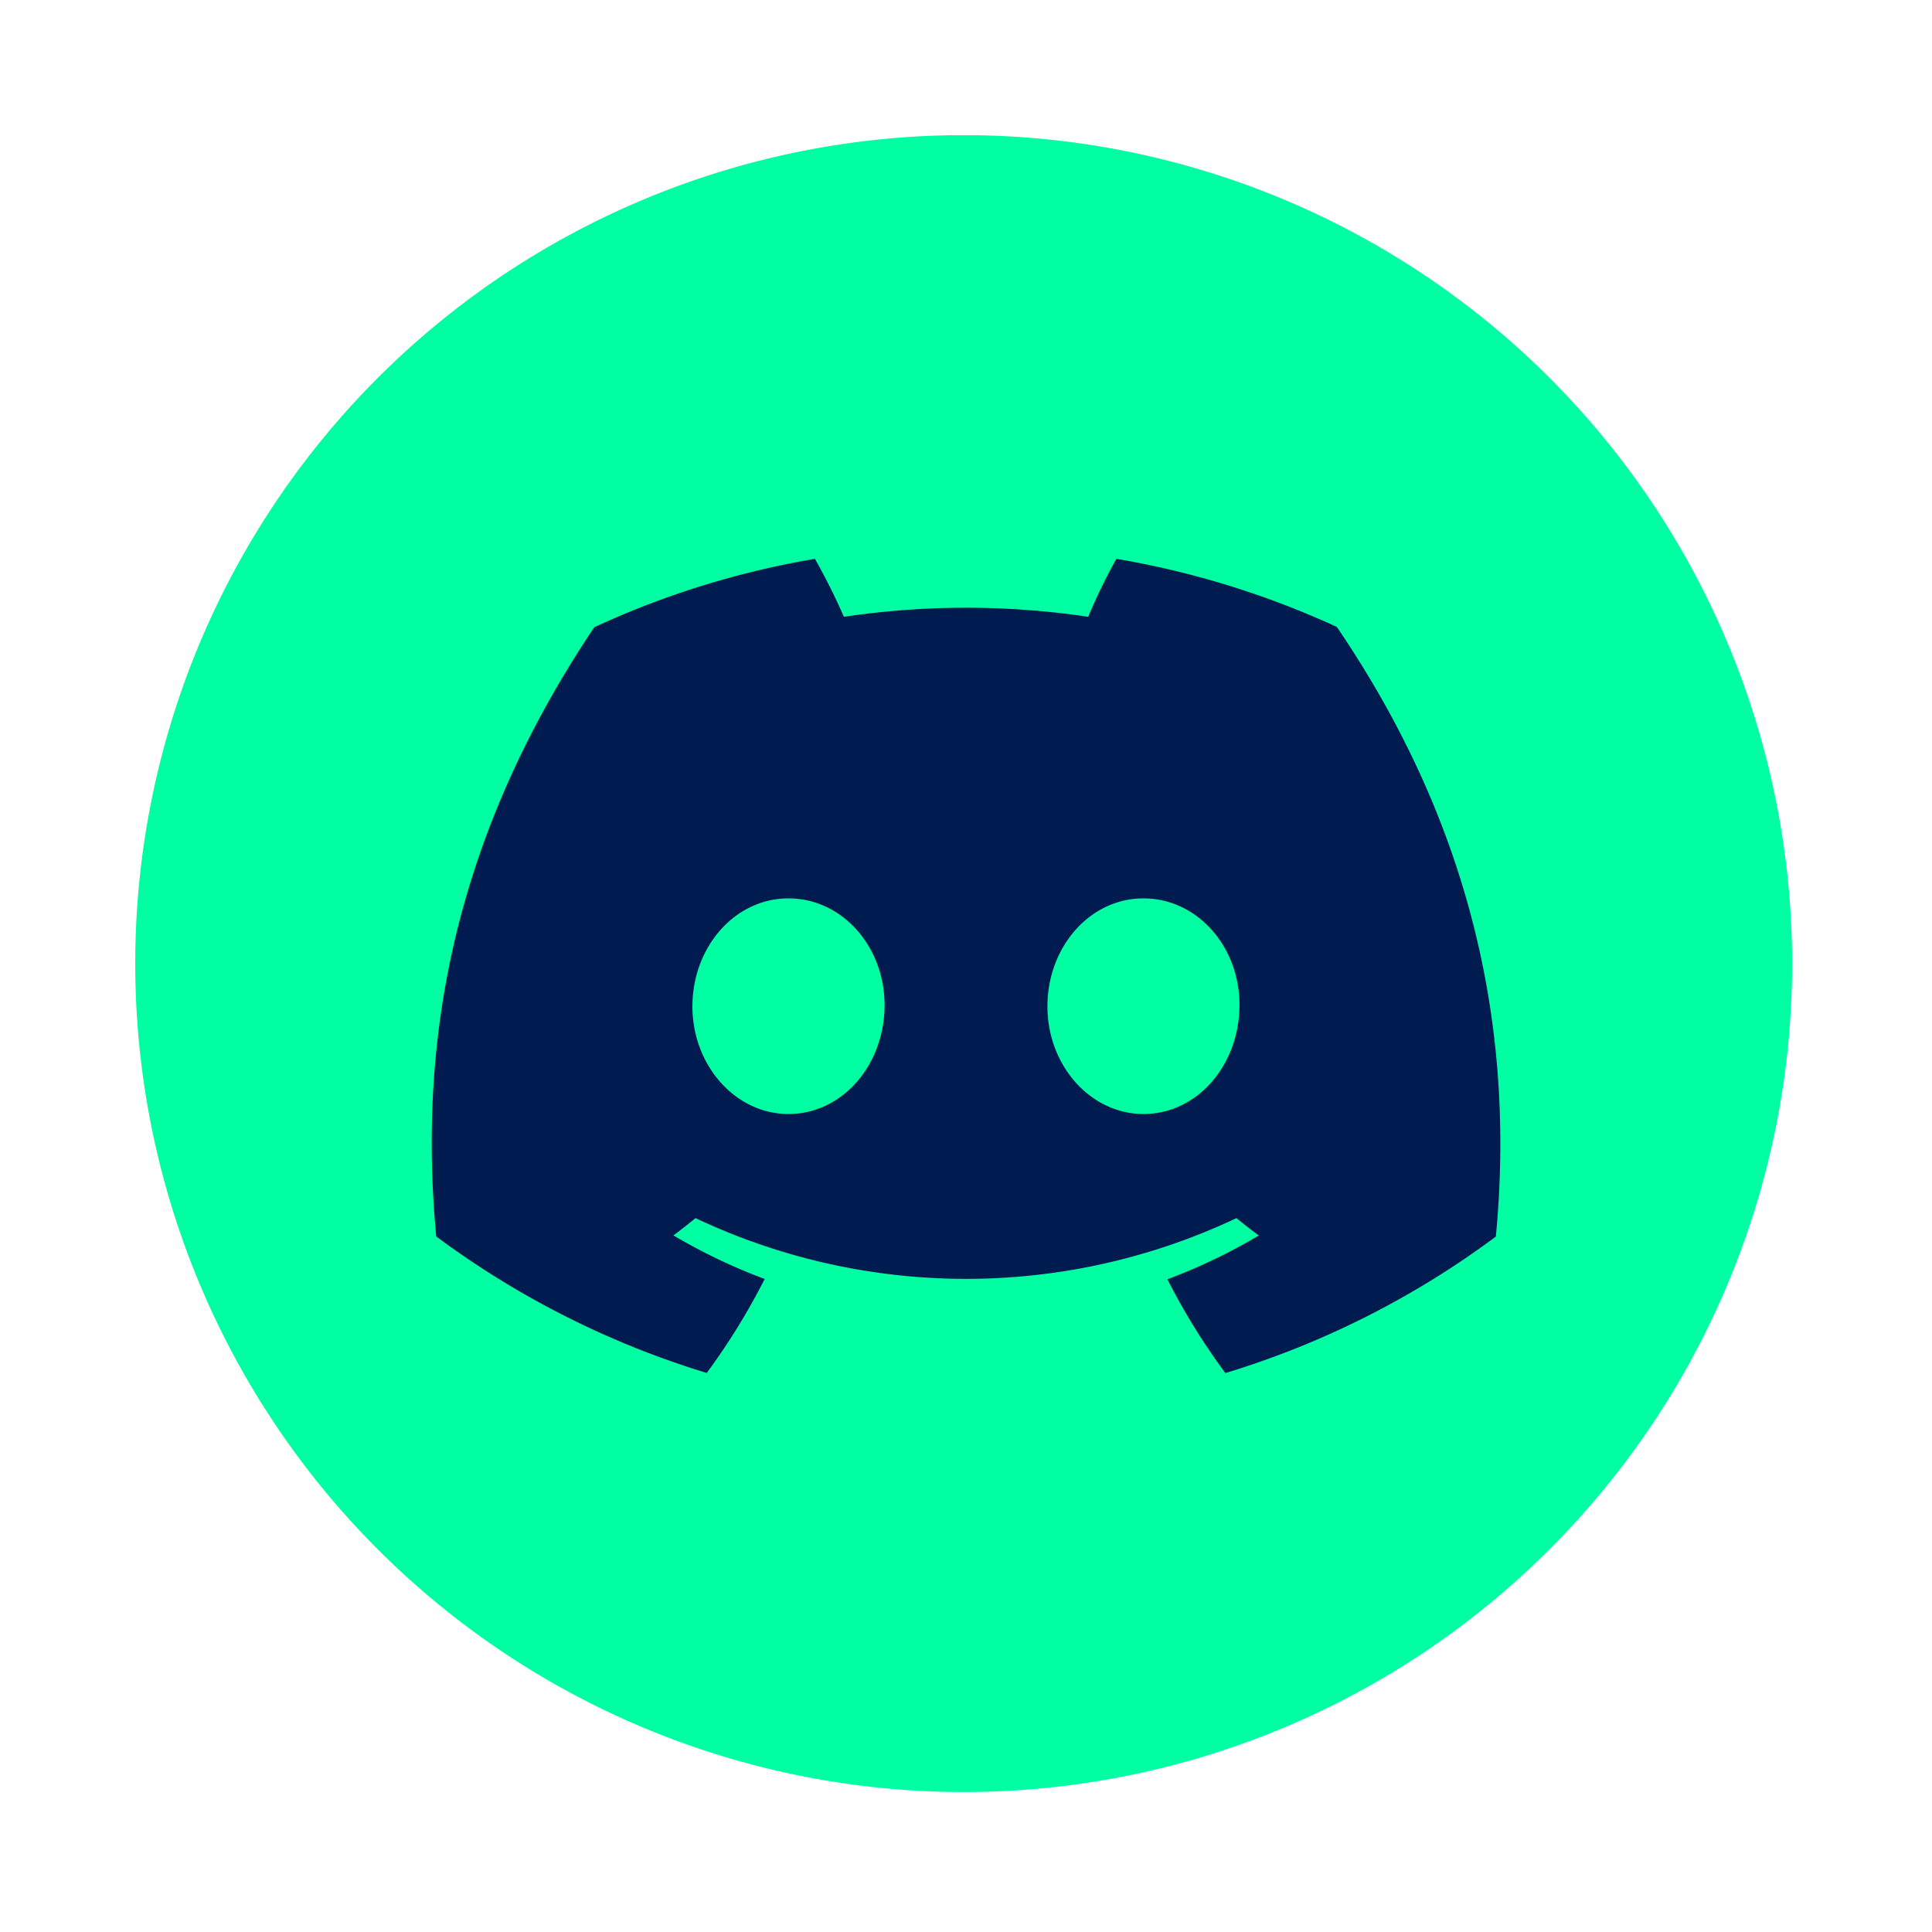 <svg id="Layer_1" data-name="Layer 1" xmlns="http://www.w3.org/2000/svg" xmlns:xlink="http://www.w3.org/1999/xlink" width="200" height="200" viewBox="0 0 200 200"><defs><style>.cls-1{fill:none;}.cls-2{clip-path:url(#clip-path);}.cls-3{fill:#00FFA3;}.cls-4{fill:#001b4f;}</style><clipPath id="clip-path"><rect class="cls-1" x="14" y="14" width="172" height="172"/></clipPath></defs><title>discord_logo-freelogovectors.net_</title><g class="cls-2"><path class="cls-3" d="M14,99.76a85.76,85.76,0,1,1,85.76,85.75A85.75,85.75,0,0,1,14,99.76Z"/><path class="cls-4" d="M138.39,64.9a90.87,90.87,0,0,0-22.82-7.05c-1,1.75-2.13,4.1-2.92,6a85.74,85.74,0,0,0-25.29,0,64.77,64.77,0,0,0-3-6,90.14,90.14,0,0,0-22.84,7.08C47.12,86.4,43.21,107.36,45.16,128a91.76,91.76,0,0,0,28,14.13,68.87,68.87,0,0,0,6-9.73,59.33,59.33,0,0,1-9.44-4.51Q70.9,127,72,126.1a65.49,65.49,0,0,0,56,0c.75.62,1.53,1.22,2.31,1.8a59.17,59.17,0,0,1-9.46,4.53,68,68,0,0,0,6,9.71,91.24,91.24,0,0,0,28-14.13C157.13,104.08,150.91,83.31,138.39,64.9ZM81.62,115.32c-5.46,0-9.94-5-9.94-11.14S76.06,93,81.62,93s10,5,9.95,11.15S87.18,115.32,81.62,115.32Zm36.75,0c-5.46,0-9.94-5-9.94-11.14S112.81,93,118.37,93s10,5,9.94,11.15S123.93,115.32,118.37,115.32Z"/></g><rect class="cls-1" width="200" height="200"/></svg>
